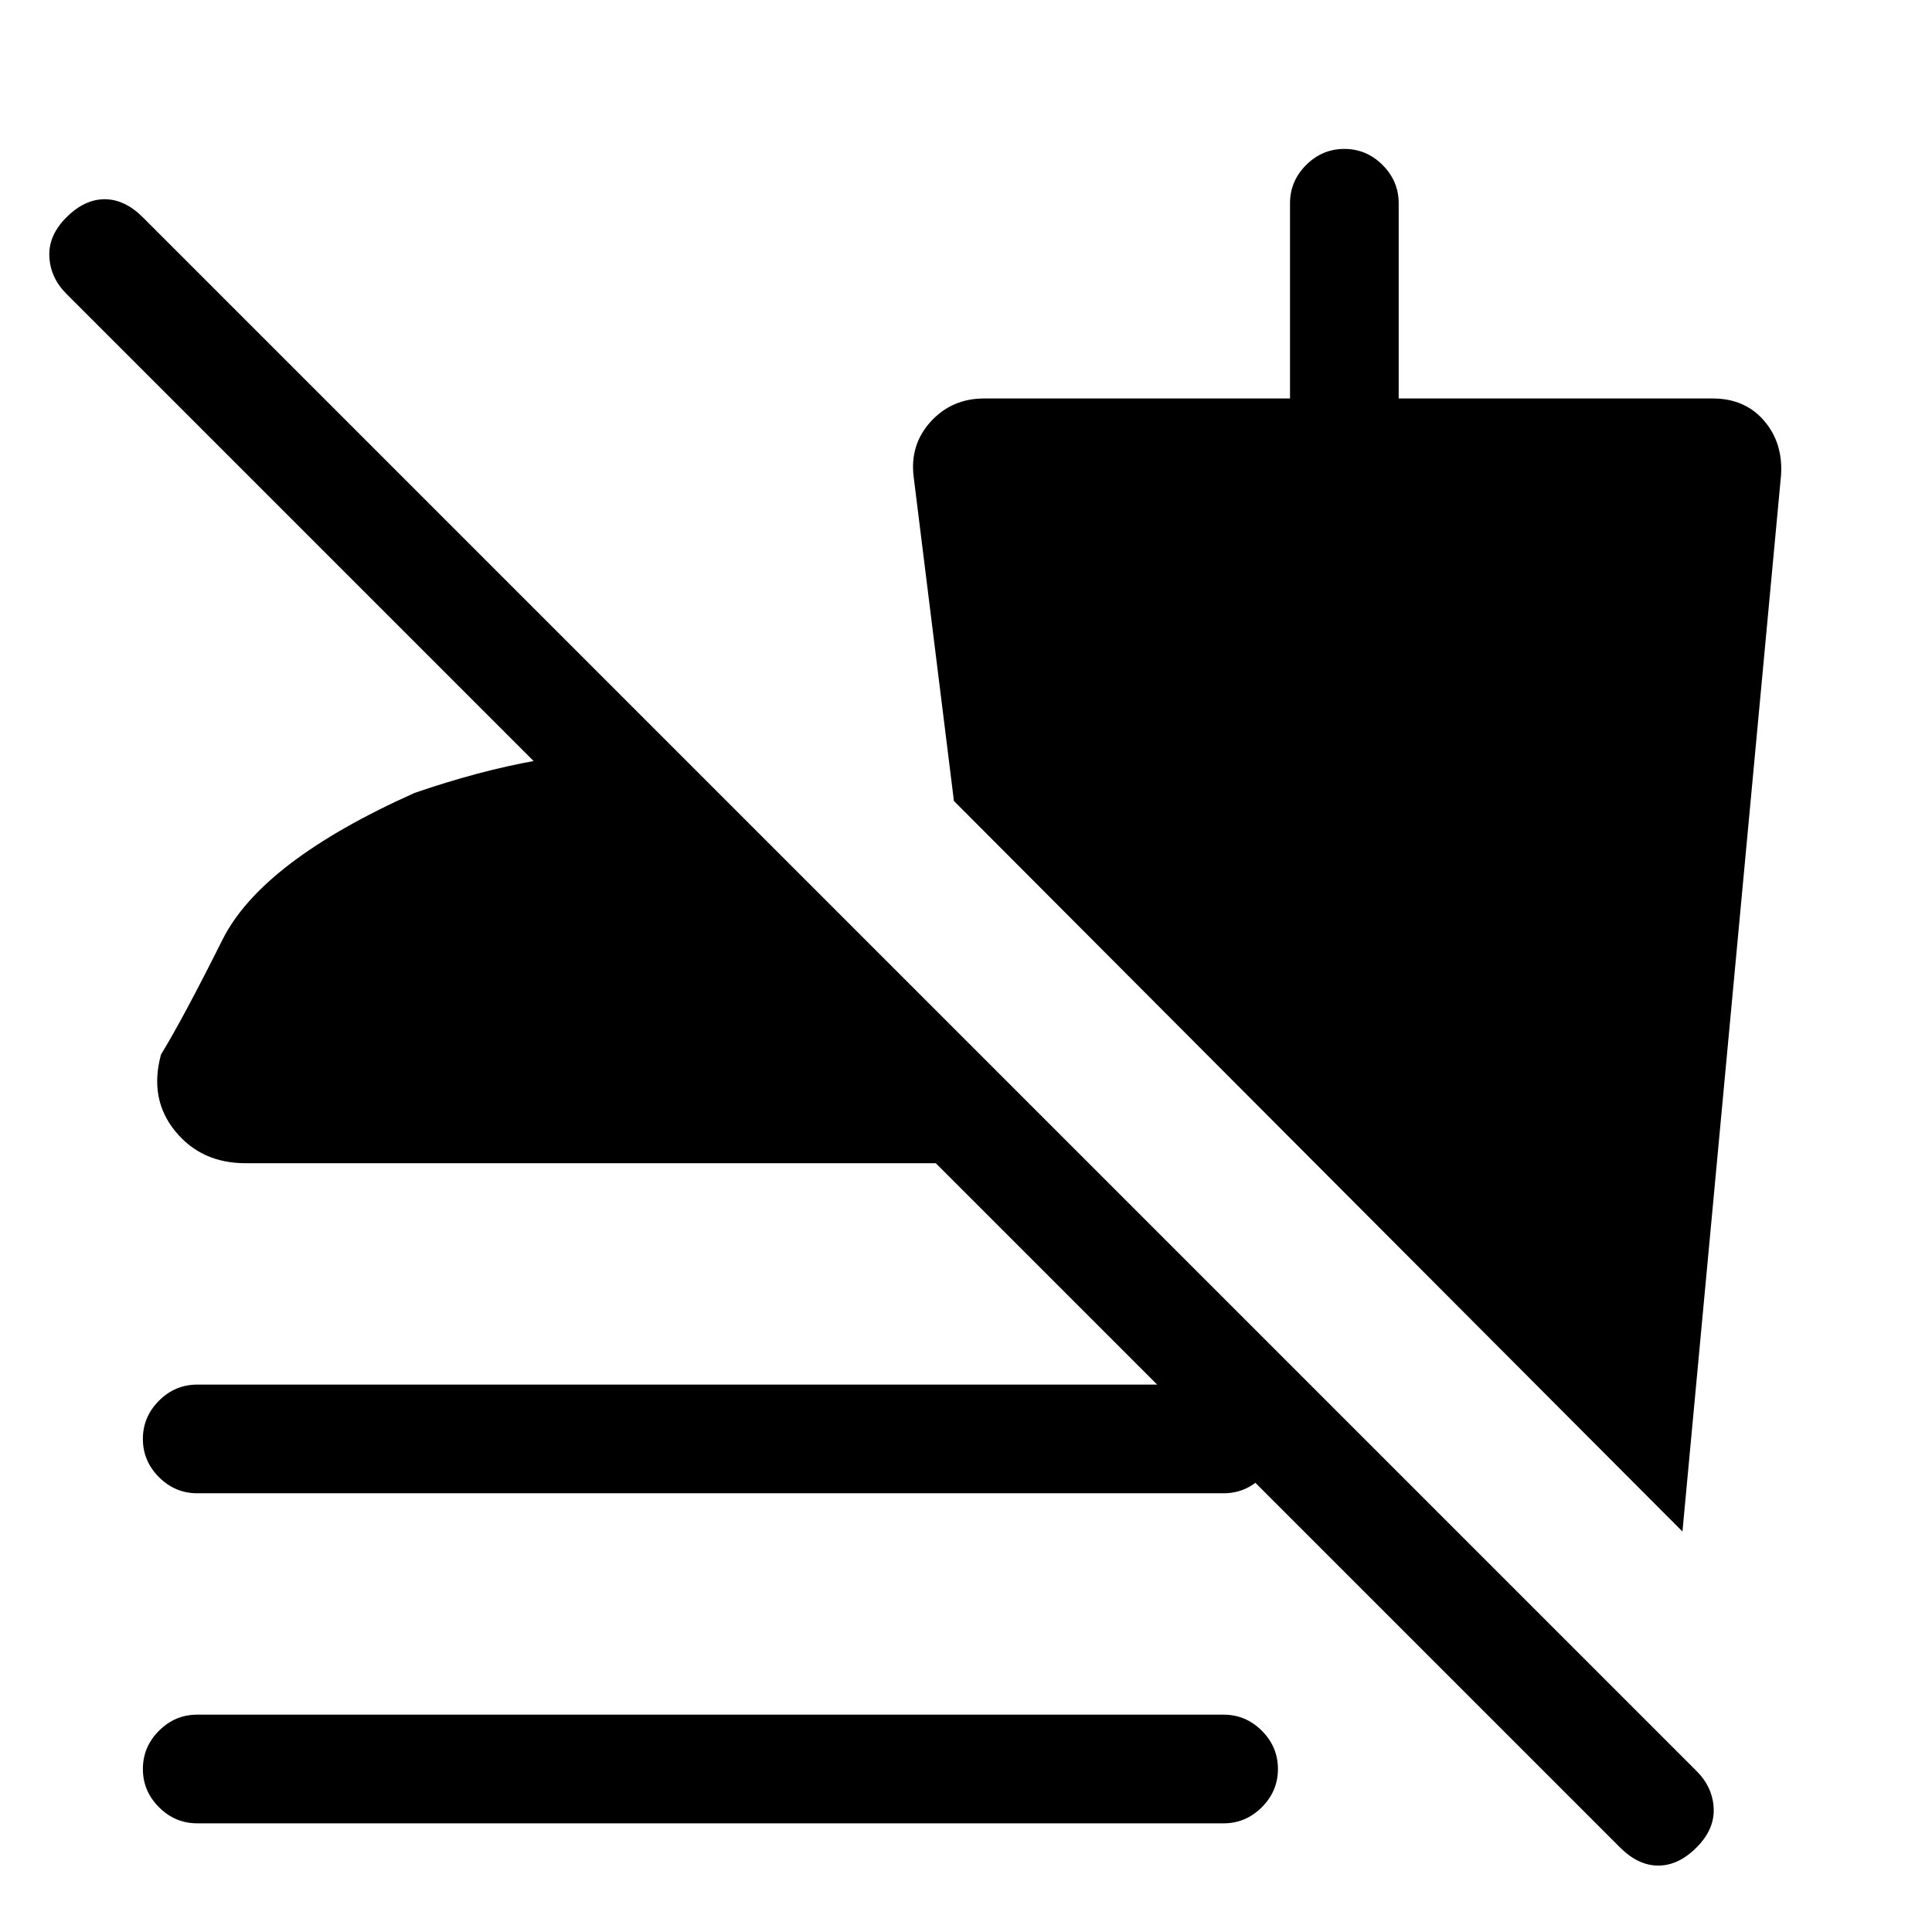 <svg xmlns="http://www.w3.org/2000/svg" height="24" width="24"><path d="M20.9 19.025 11.85 9.95l-.5-4.025q-.05-.4.212-.688.263-.287.663-.287h3.8V2.525q0-.275.2-.475.2-.2.475-.2.275 0 .475.2.2.2.2.475V4.95h3.9q.4 0 .638.275.237.275.212.675ZM2.45 18.55q-.275 0-.475-.2-.2-.2-.2-.475 0-.275.2-.475.2-.2.475-.2H15.2q.275 0 .475.2.2.2.2.475 0 .275-.2.475-.2.2-.475.2Zm0 4.1q-.275 0-.475-.2-.2-.2-.2-.475 0-.275.2-.475.2-.2.475-.2H15.2q.275 0 .475.2.2.2.2.475 0 .275-.2.475-.2.2-.475.2Zm17.675.3-8.5-8.5H3.05q-.55 0-.875-.4-.325-.4-.175-.95.275-.45.763-1.425Q3.25 10.7 5.15 9.85q.8-.275 1.5-.4t1.675-.2l.025 1.925L.825 3.65q-.2-.2-.212-.463Q.6 2.925.825 2.7q.225-.225.475-.225.25 0 .475.225l19.3 19.3q.2.2.213.462.012.263-.213.488-.225.225-.475.225-.25 0-.475-.225Z"/></svg>